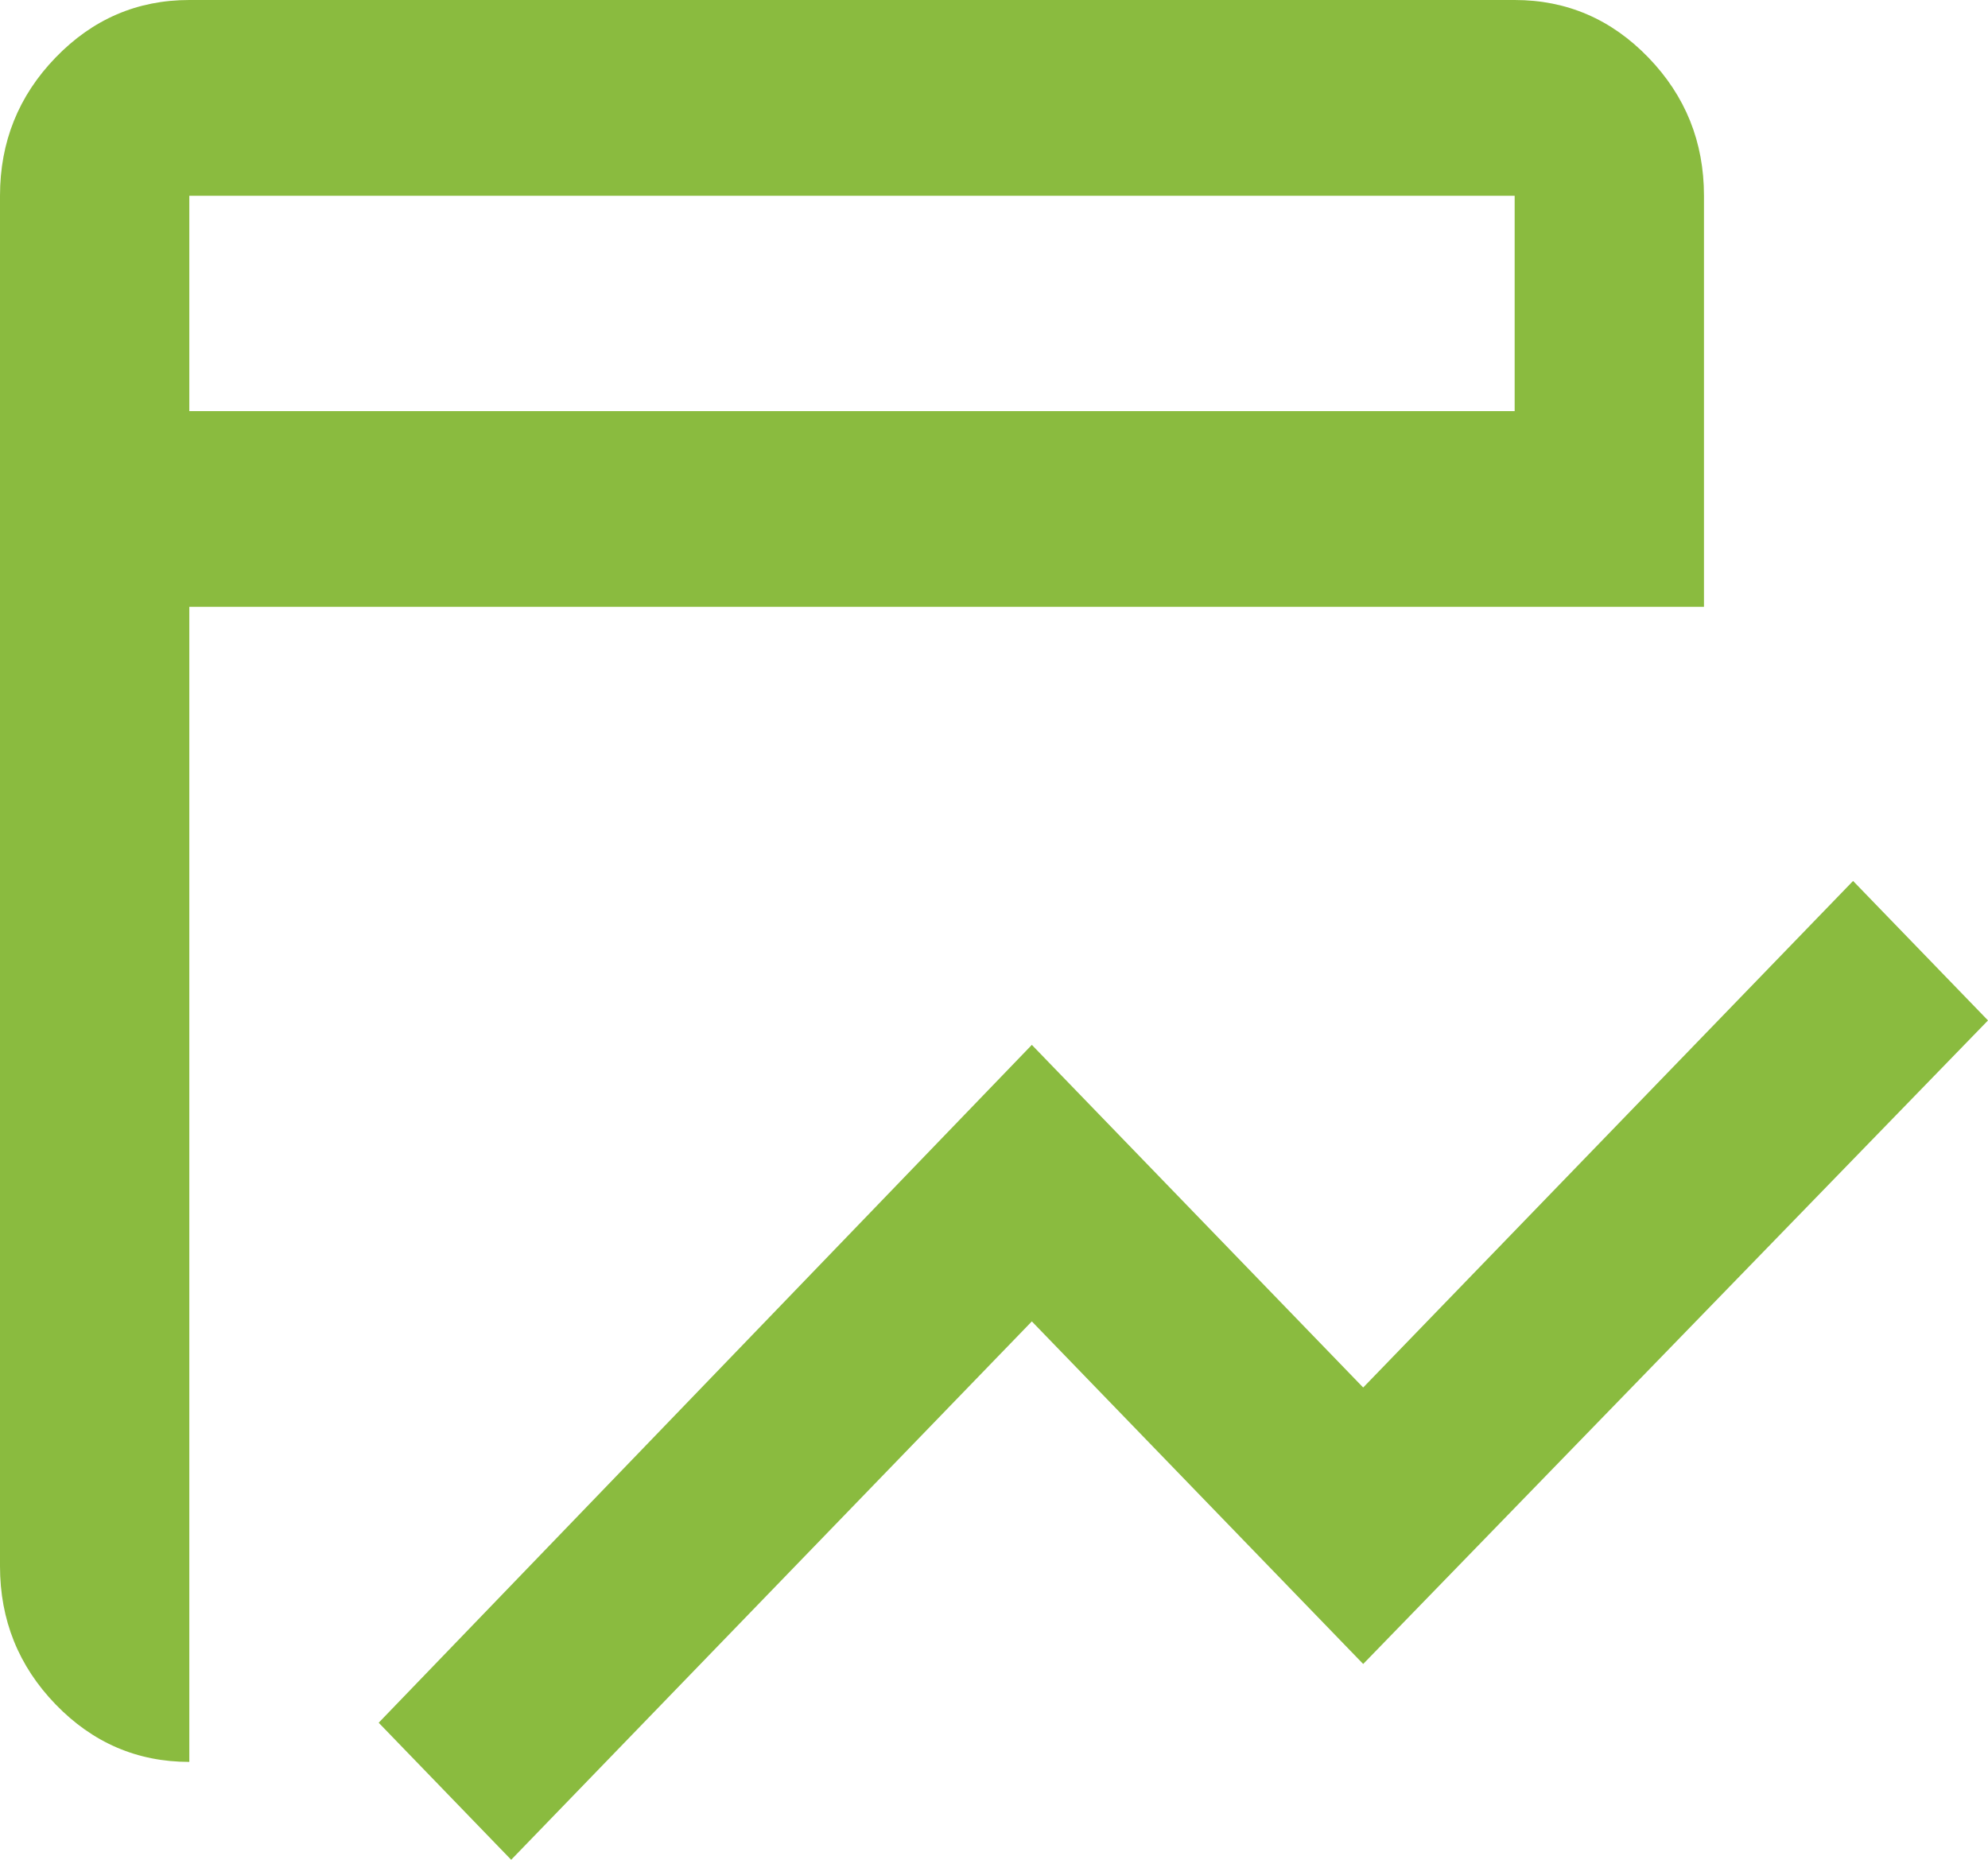 <?xml version="1.0" encoding="UTF-8" standalone="no"?><svg width='31' height='29' viewBox='0 0 31 29' fill='none' xmlns='http://www.w3.org/2000/svg'>
<path d='M7.971 29L5.905 26.863L16.09 16.293L21.257 21.636L28.896 13.737L31 15.912L21.257 25.947L16.09 20.605L7.971 29ZM2.952 27.474C2.14 27.474 1.445 27.175 0.867 26.577C0.289 25.979 0 25.261 0 24.421V3.053C0 2.213 0.289 1.495 0.867 0.897C1.445 0.299 2.14 0 2.952 0H23.619C24.431 0 25.126 0.299 25.704 0.897C26.282 1.495 26.571 2.213 26.571 3.053V9.463H2.952V27.474ZM2.952 6.411H23.619V3.053H2.952V6.411Z' fill='#8ABB3F'/>
</svg>

